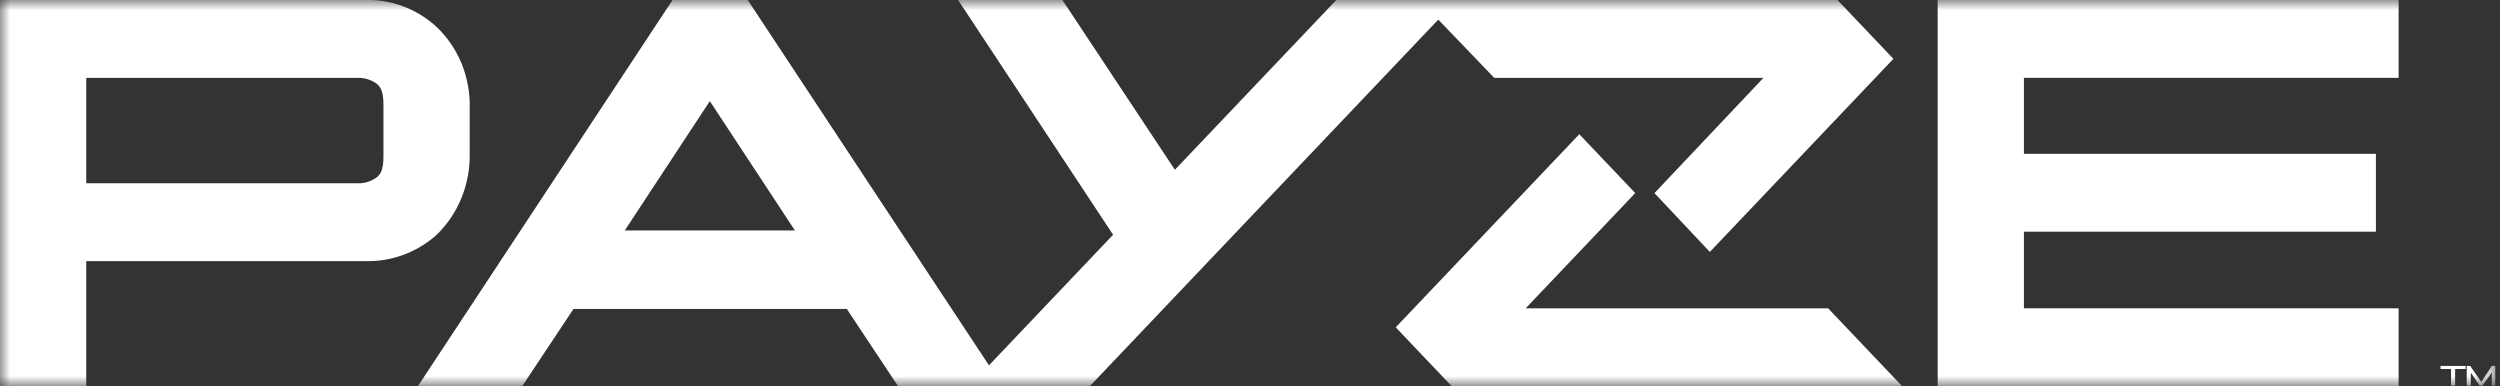 <svg width="123" height="19" viewBox="0 0 123 19" fill="none" xmlns="http://www.w3.org/2000/svg">
<rect x="0" y="0" width="123" height="19" fill="#333333" stroke="none"/>
<g clip-path="url(#clip0_437_7892)">
<mask id="mask0_437_7892" style="mask-type:luminance" maskUnits="userSpaceOnUse" x="0" y="0" width="123" height="19">
<path d="M122.771 0H0V19H122.771V0Z" fill="white"/>
</mask>
<g mask="url(#mask0_437_7892)">
<path d="M21.418 1.266C20.464 0.422 19.251 -0.028 18.006 -0H0V19H4.243V12.847H18.006C19.247 12.875 20.456 12.437 21.418 11.611C21.968 11.099 22.404 10.466 22.697 9.758C22.989 9.049 23.13 8.281 23.109 7.509V5.338C23.131 4.57 22.991 3.806 22.699 3.102C22.406 2.398 21.968 1.771 21.418 1.266ZM18.866 7.69C18.866 8.354 18.722 8.565 18.55 8.716C18.266 8.927 17.923 9.033 17.576 9.017H4.243V3.83H17.576C17.923 3.815 18.266 3.921 18.55 4.131C18.722 4.282 18.866 4.493 18.866 5.157V7.69Z" fill="white"/>
<path d="M99.576 3.83V7.569H116.894V11.399H99.576V15.169H118.012V19H95.333V-0H118.012V3.83H99.576Z" fill="white"/>
<path d="M121.308 18.004V18.155H120.792V18.97H120.591V18.155H120.075V18.004H121.308Z" fill="white"/>
<path d="M121.535 18.004L122.08 18.788L122.596 18.004H122.768V18.97H122.596V18.336L122.137 18.97H121.994L121.564 18.336V18.97H121.363V18.004H121.535Z" fill="white"/>
<path d="M89.944 15.169H75.064L80.454 9.499L77.701 6.604L68.67 16.104L71.422 18.999H93.585L89.944 15.169Z" fill="white"/>
<path d="M70.763 0.965L73.516 3.83H86.762L81.4 9.5L84.124 12.395L93.155 2.895L90.403 -0H65.746L57.804 8.353L52.27 -0H47.138L54.764 11.55L48.657 17.974L36.788 -0H33.089L20.56 19H25.692L28.215 15.2H41.662L44.185 19H53.618L70.763 0.965ZM30.738 11.339L34.924 4.976L39.11 11.339H30.738Z" fill="white"/>
</g>
</g>
<defs>
<clipPath id="clip0_437_7892">
<rect width="123" height="19" fill="white"/>
</clipPath>
</defs>
</svg>
